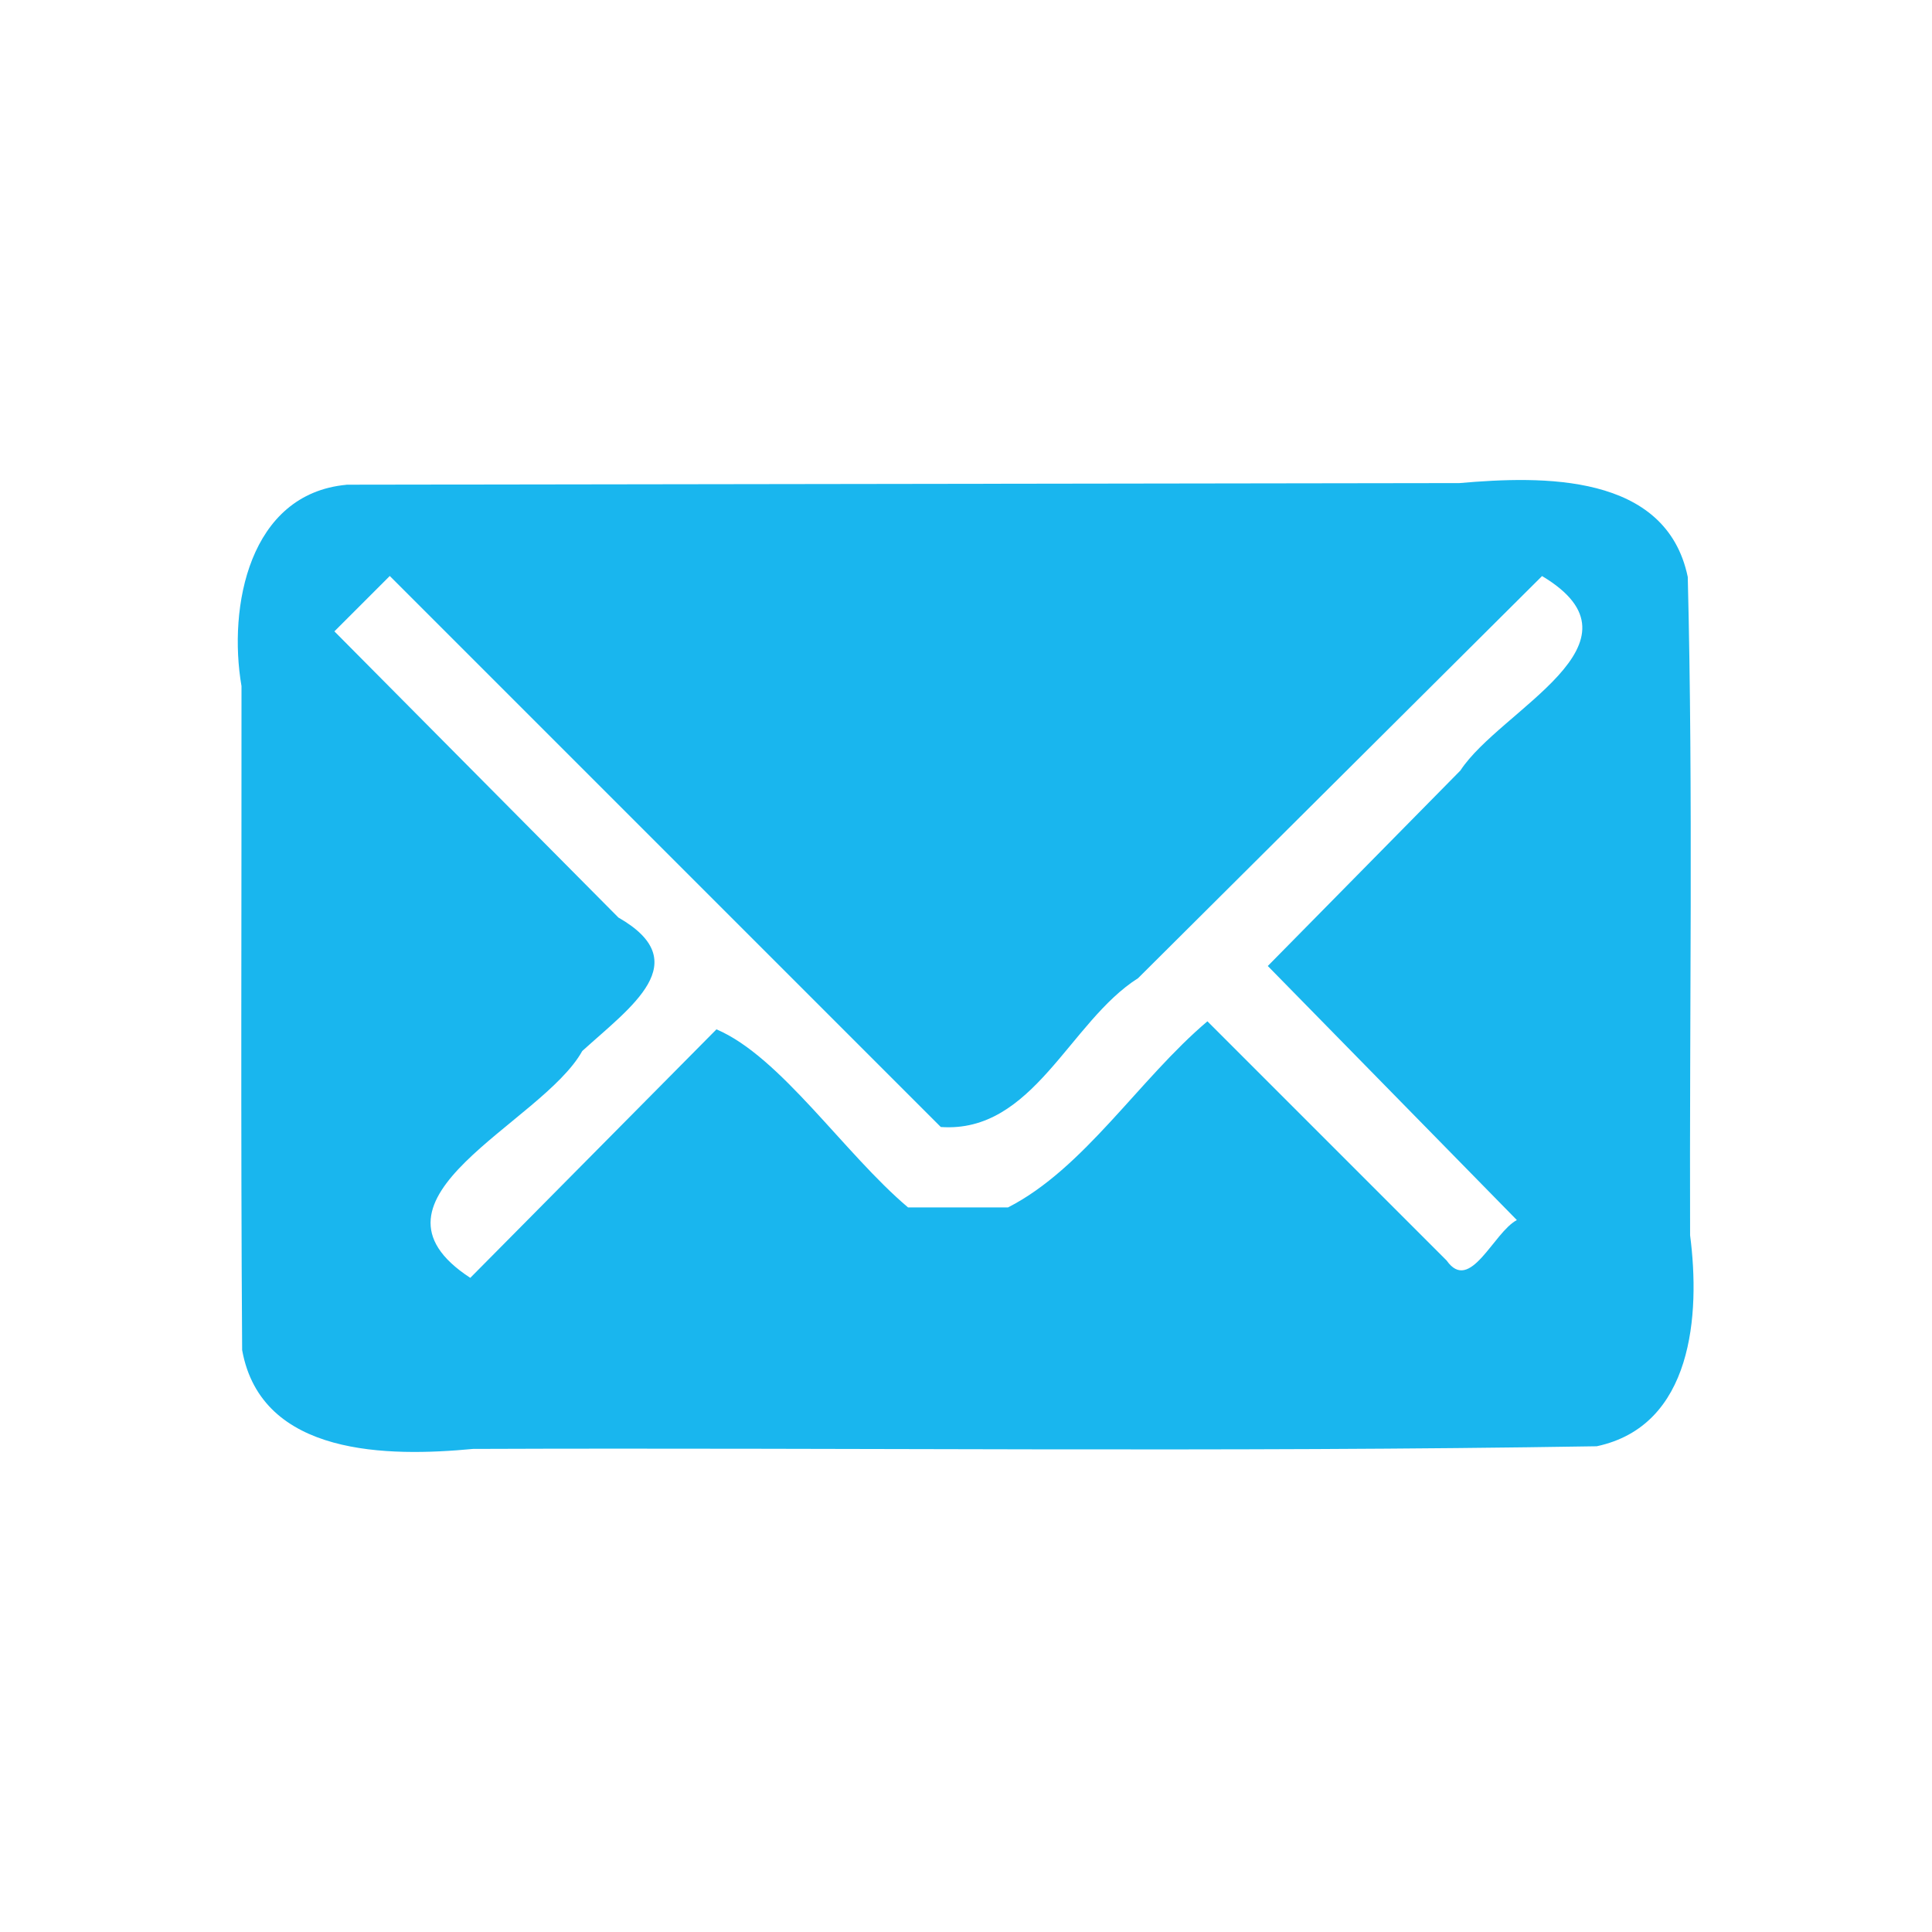 <?xml version="1.0" encoding="UTF-8" standalone="no"?><!DOCTYPE svg PUBLIC "-//W3C//DTD SVG 1.1//EN" "http://www.w3.org/Graphics/SVG/1.1/DTD/svg11.dtd"><svg xmlns="http://www.w3.org/2000/svg" height="64" version="1.1" viewBox="0 0 24 24" width="64"><path d="m4.304 6.022c-1.21 0.113-1.473 1.517-1.304 2.501 0.002 2.749-0.011 5.499 0.008 8.248 0.239 1.325 1.822 1.327 2.868 1.228 4.653-0.018 9.31 0.043 13.959-0.033 1.194-0.254 1.288-1.637 1.16-2.621-9e-3 -2.726 0.039-5.453-0.029-8.178-0.269-1.294-1.81-1.256-2.836-1.166-4.609 0.007-9.219 0.013-13.827 0.02zm0.539 1.134c2.281 2.281 4.563 4.562 6.844 6.844 1.149 0.081 1.597-1.308 2.451-1.849 1.673-1.665 3.345-3.33 5.018-4.995 1.395 0.833-0.519 1.657-1.014 2.415-0.798 0.81-1.595 1.619-2.393 2.429 1.031 1.052 2.062 2.104 3.094 3.156-0.291 0.154-0.581 0.917-0.872 0.503l-2.972-2.972c-0.848 0.718-1.531 1.829-2.477 2.312h-1.242c-0.793-0.67-1.586-1.875-2.38-2.212-1.019 1.029-2.038 2.058-3.058 3.087-1.513-0.988 0.89-1.915 1.391-2.818 0.609-0.553 1.414-1.106 0.449-1.658-1.176-1.185-2.352-2.37-3.528-3.555 0.229-0.229 0.458-0.458 0.687-0.687z" fill="#19b6ee"/></svg>
